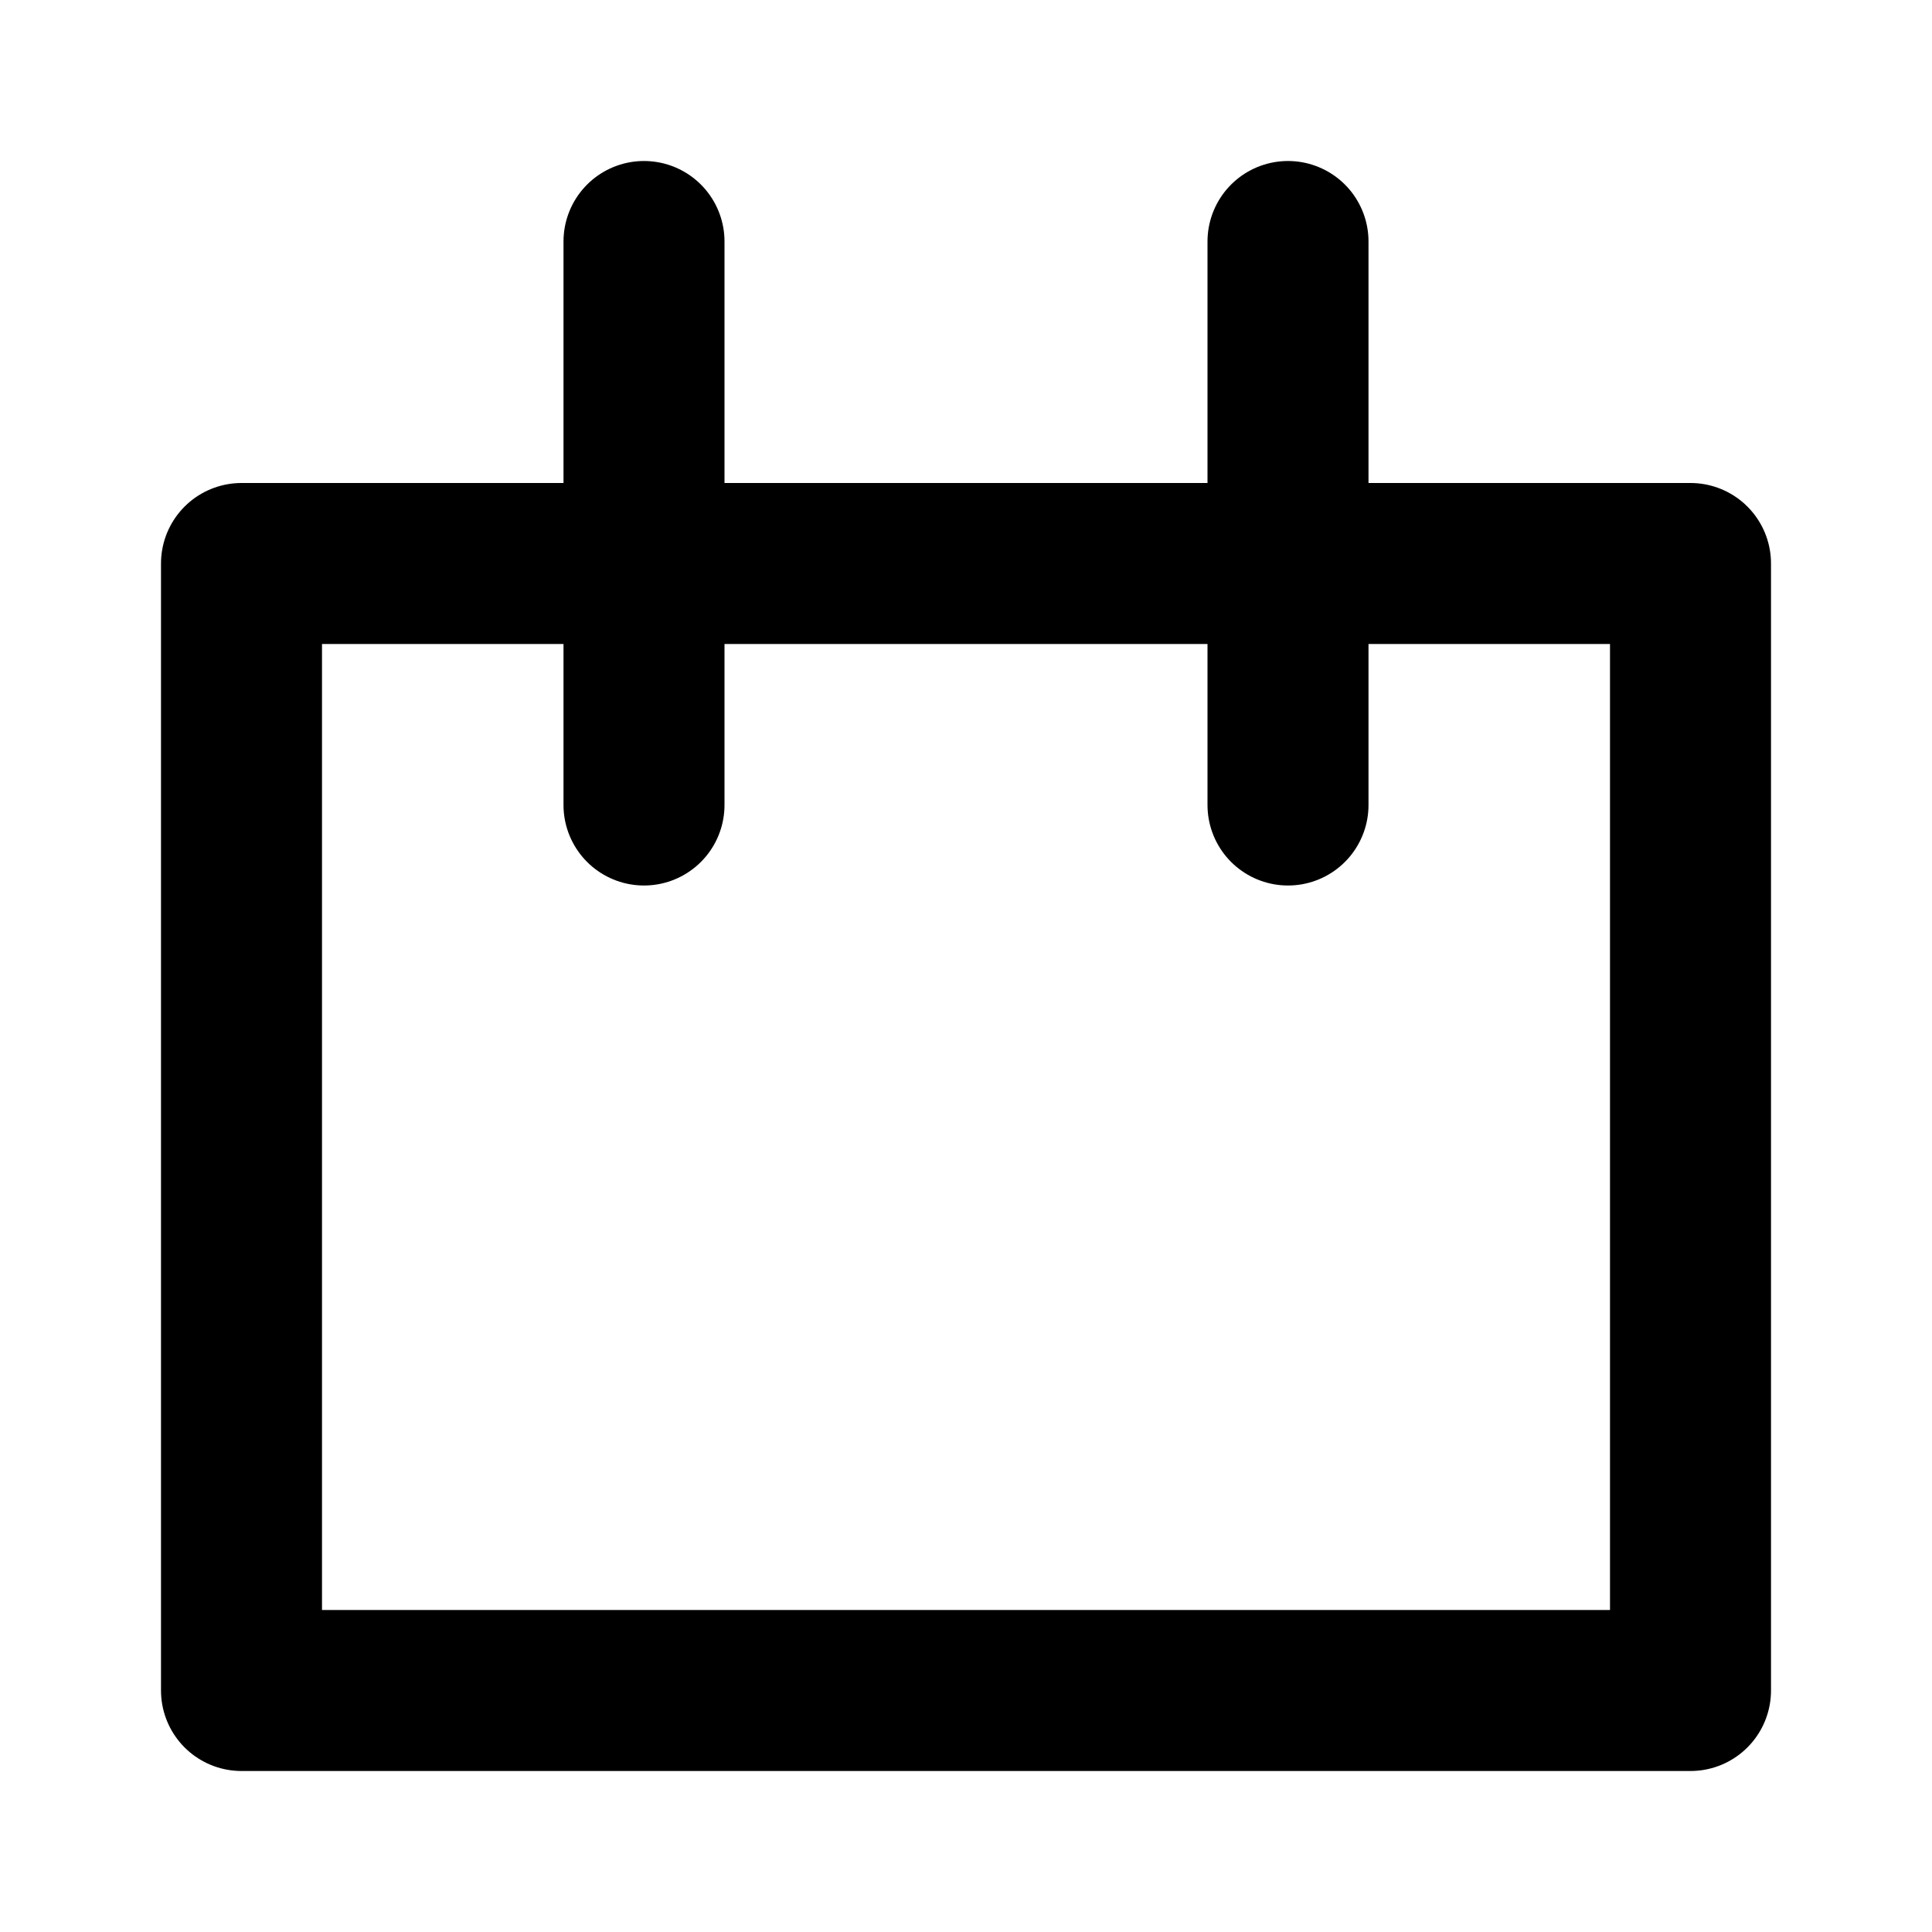 <svg width="24" height="24" viewBox="0 0 24 24" fill="none" xmlns="http://www.w3.org/2000/svg">
<rect x="3" y="7" width="18" height="14" stroke="black" stroke-width="2" stroke-linecap="round" stroke-linejoin="round"/>
<path d="M8 3V10" stroke="black" stroke-width="2" stroke-linecap="round" stroke-linejoin="round"/>
<path d="M16 3V10" stroke="black" stroke-width="2" stroke-linecap="round" stroke-linejoin="round"/>
</svg>
